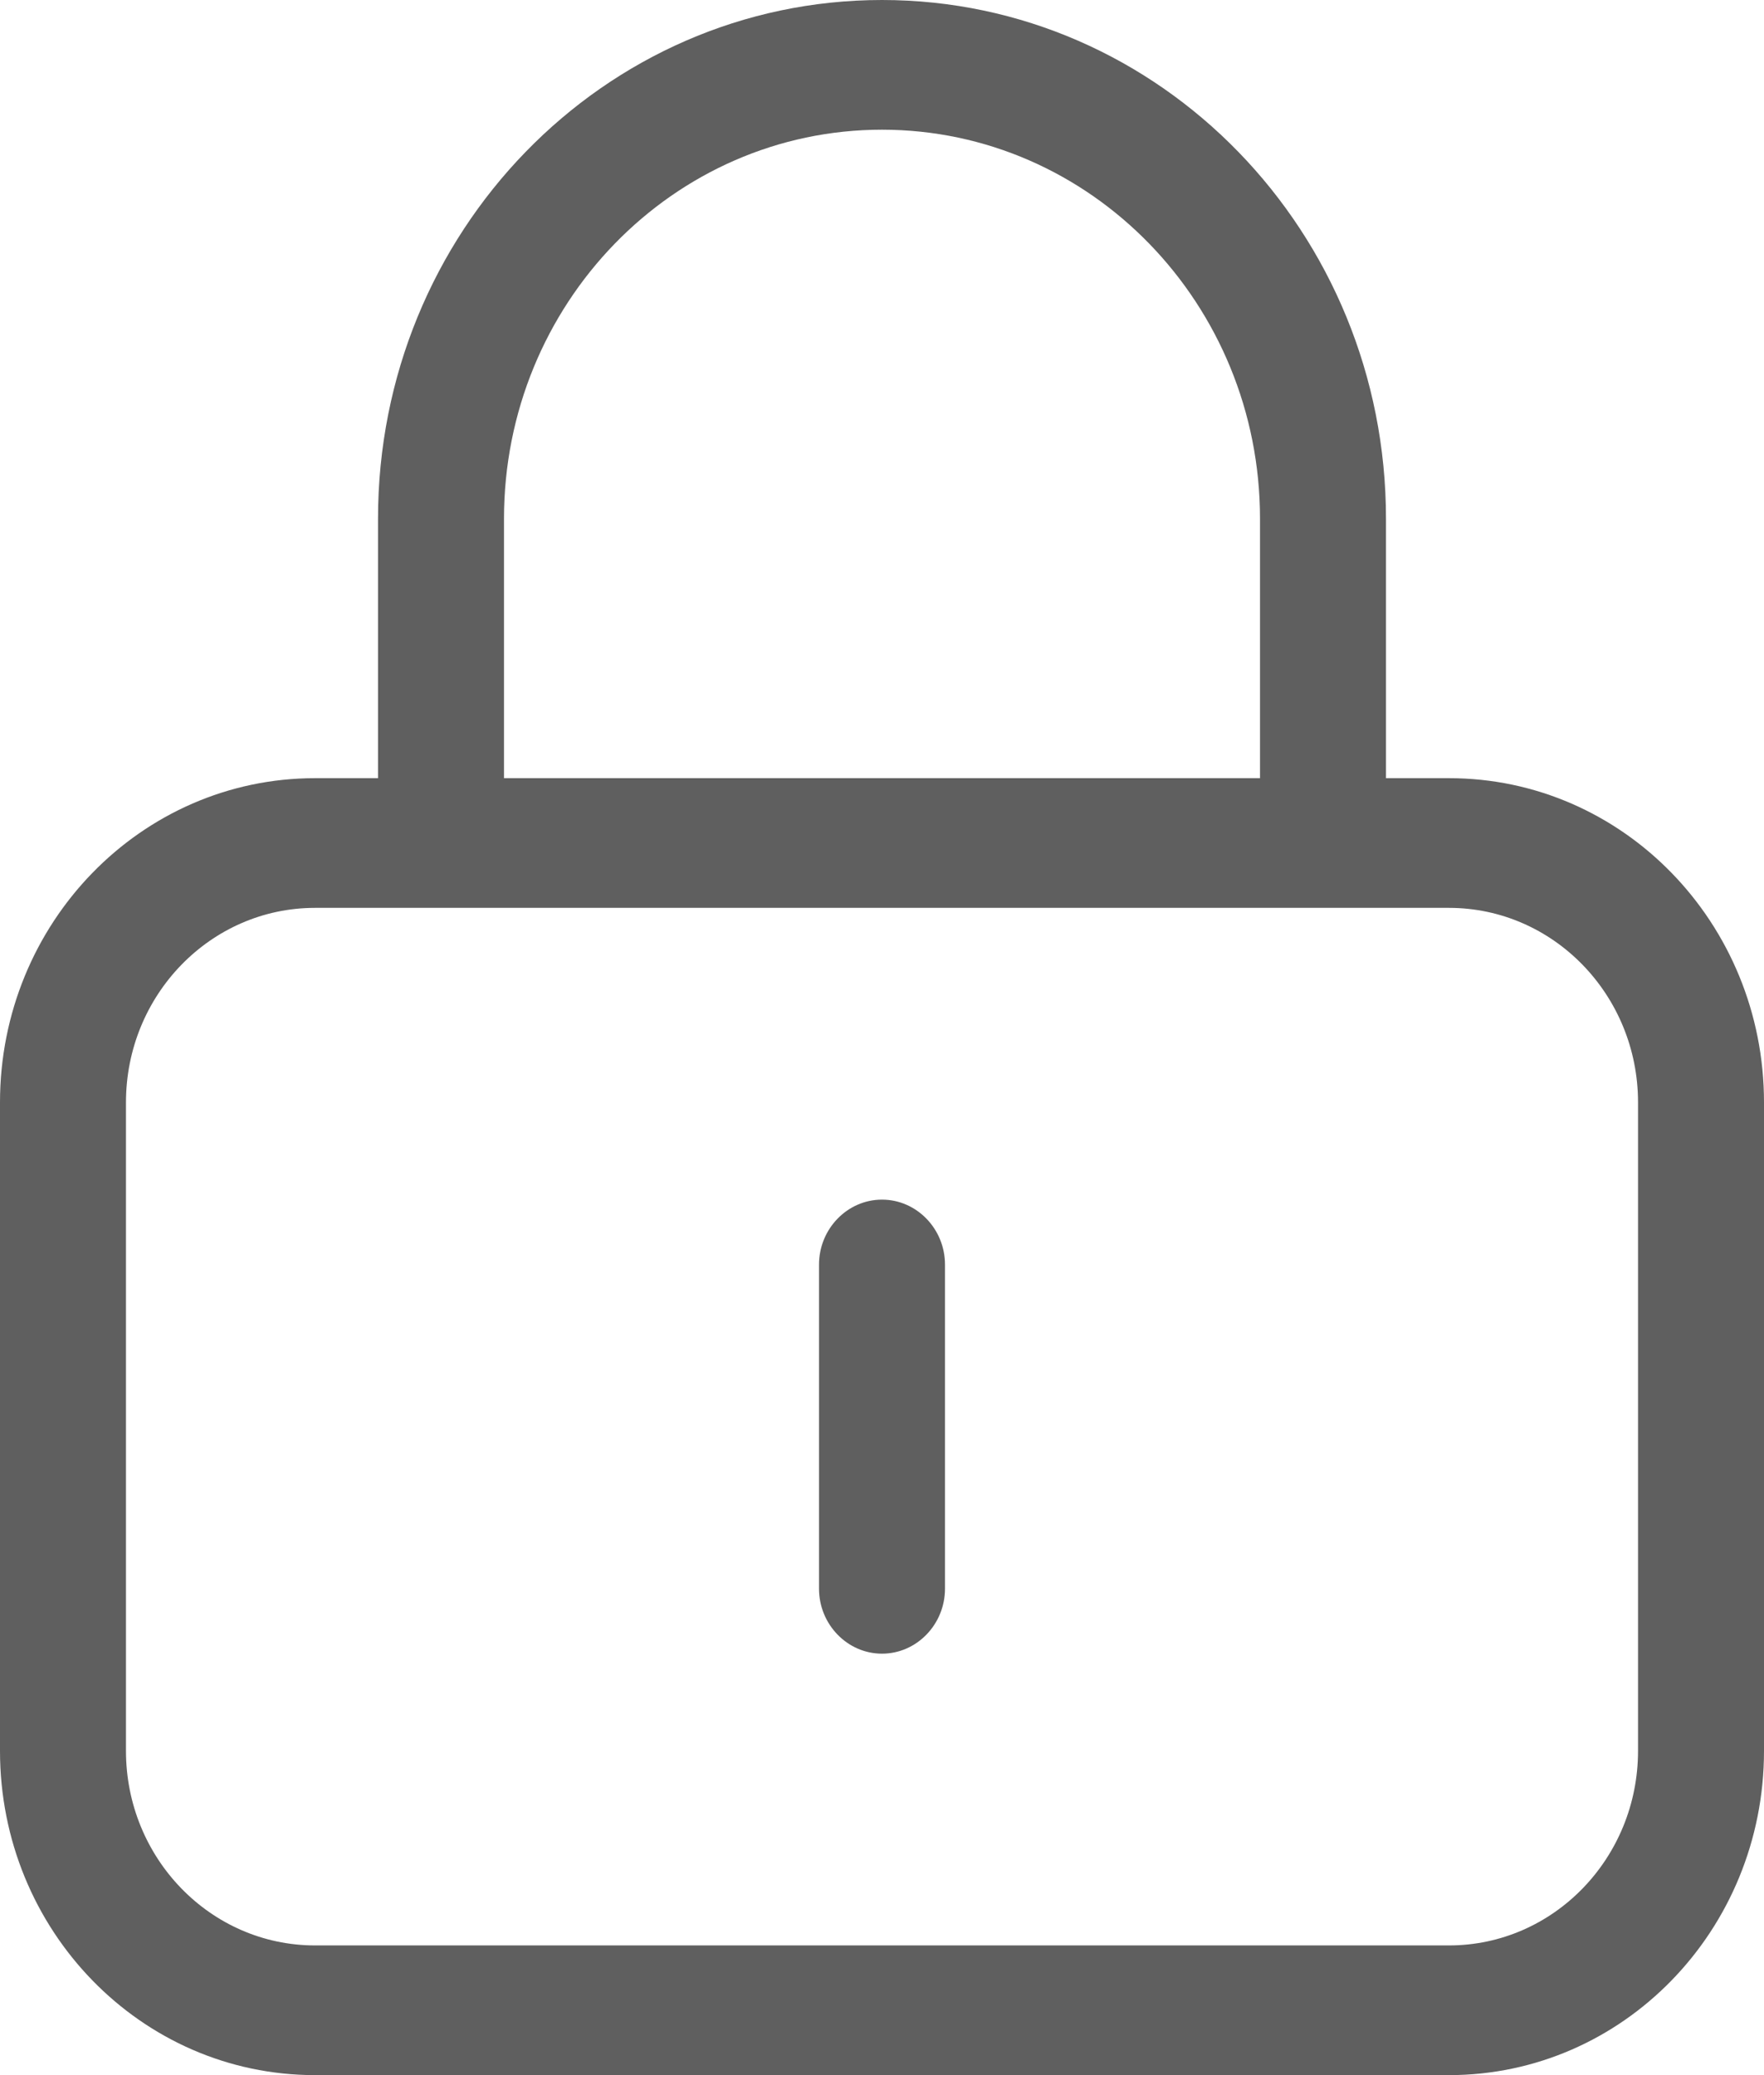 <svg width="17" height="20" viewBox="0 0 17 20" xmlns="http://www.w3.org/2000/svg"><path fill="#5F5F5F" d="M8.5 1.25C10.511 1.25 12.143 2.93 12.143 5V7.5H4.857V5C4.857 2.93 6.489 1.25 8.5 1.25ZM3.643 5V7.5H3.036C1.358 7.5 0 8.898 0 10.625V16.875C0 18.602 1.358 20 3.036 20H13.964C15.642 20 17 18.602 17 16.875V10.625C17 8.898 15.642 7.5 13.964 7.5H13.357V5C13.357 2.238 11.183 0 8.5 0C5.817 0 3.643 2.238 3.643 5ZM3.036 8.75H13.964C14.97 8.75 15.786 9.59 15.786 10.625V16.875C15.786 17.91 14.97 18.75 13.964 18.75H3.036C2.03 18.75 1.214 17.91 1.214 16.875V10.625C1.214 9.59 2.03 8.75 3.036 8.75ZM9.107 12.188C9.107 11.844 8.834 11.562 8.5 11.562C8.166 11.562 7.893 11.844 7.893 12.188V15.312C7.893 15.656 8.166 15.938 8.5 15.938C8.834 15.938 9.107 15.656 9.107 15.312V12.188Z"/></svg>